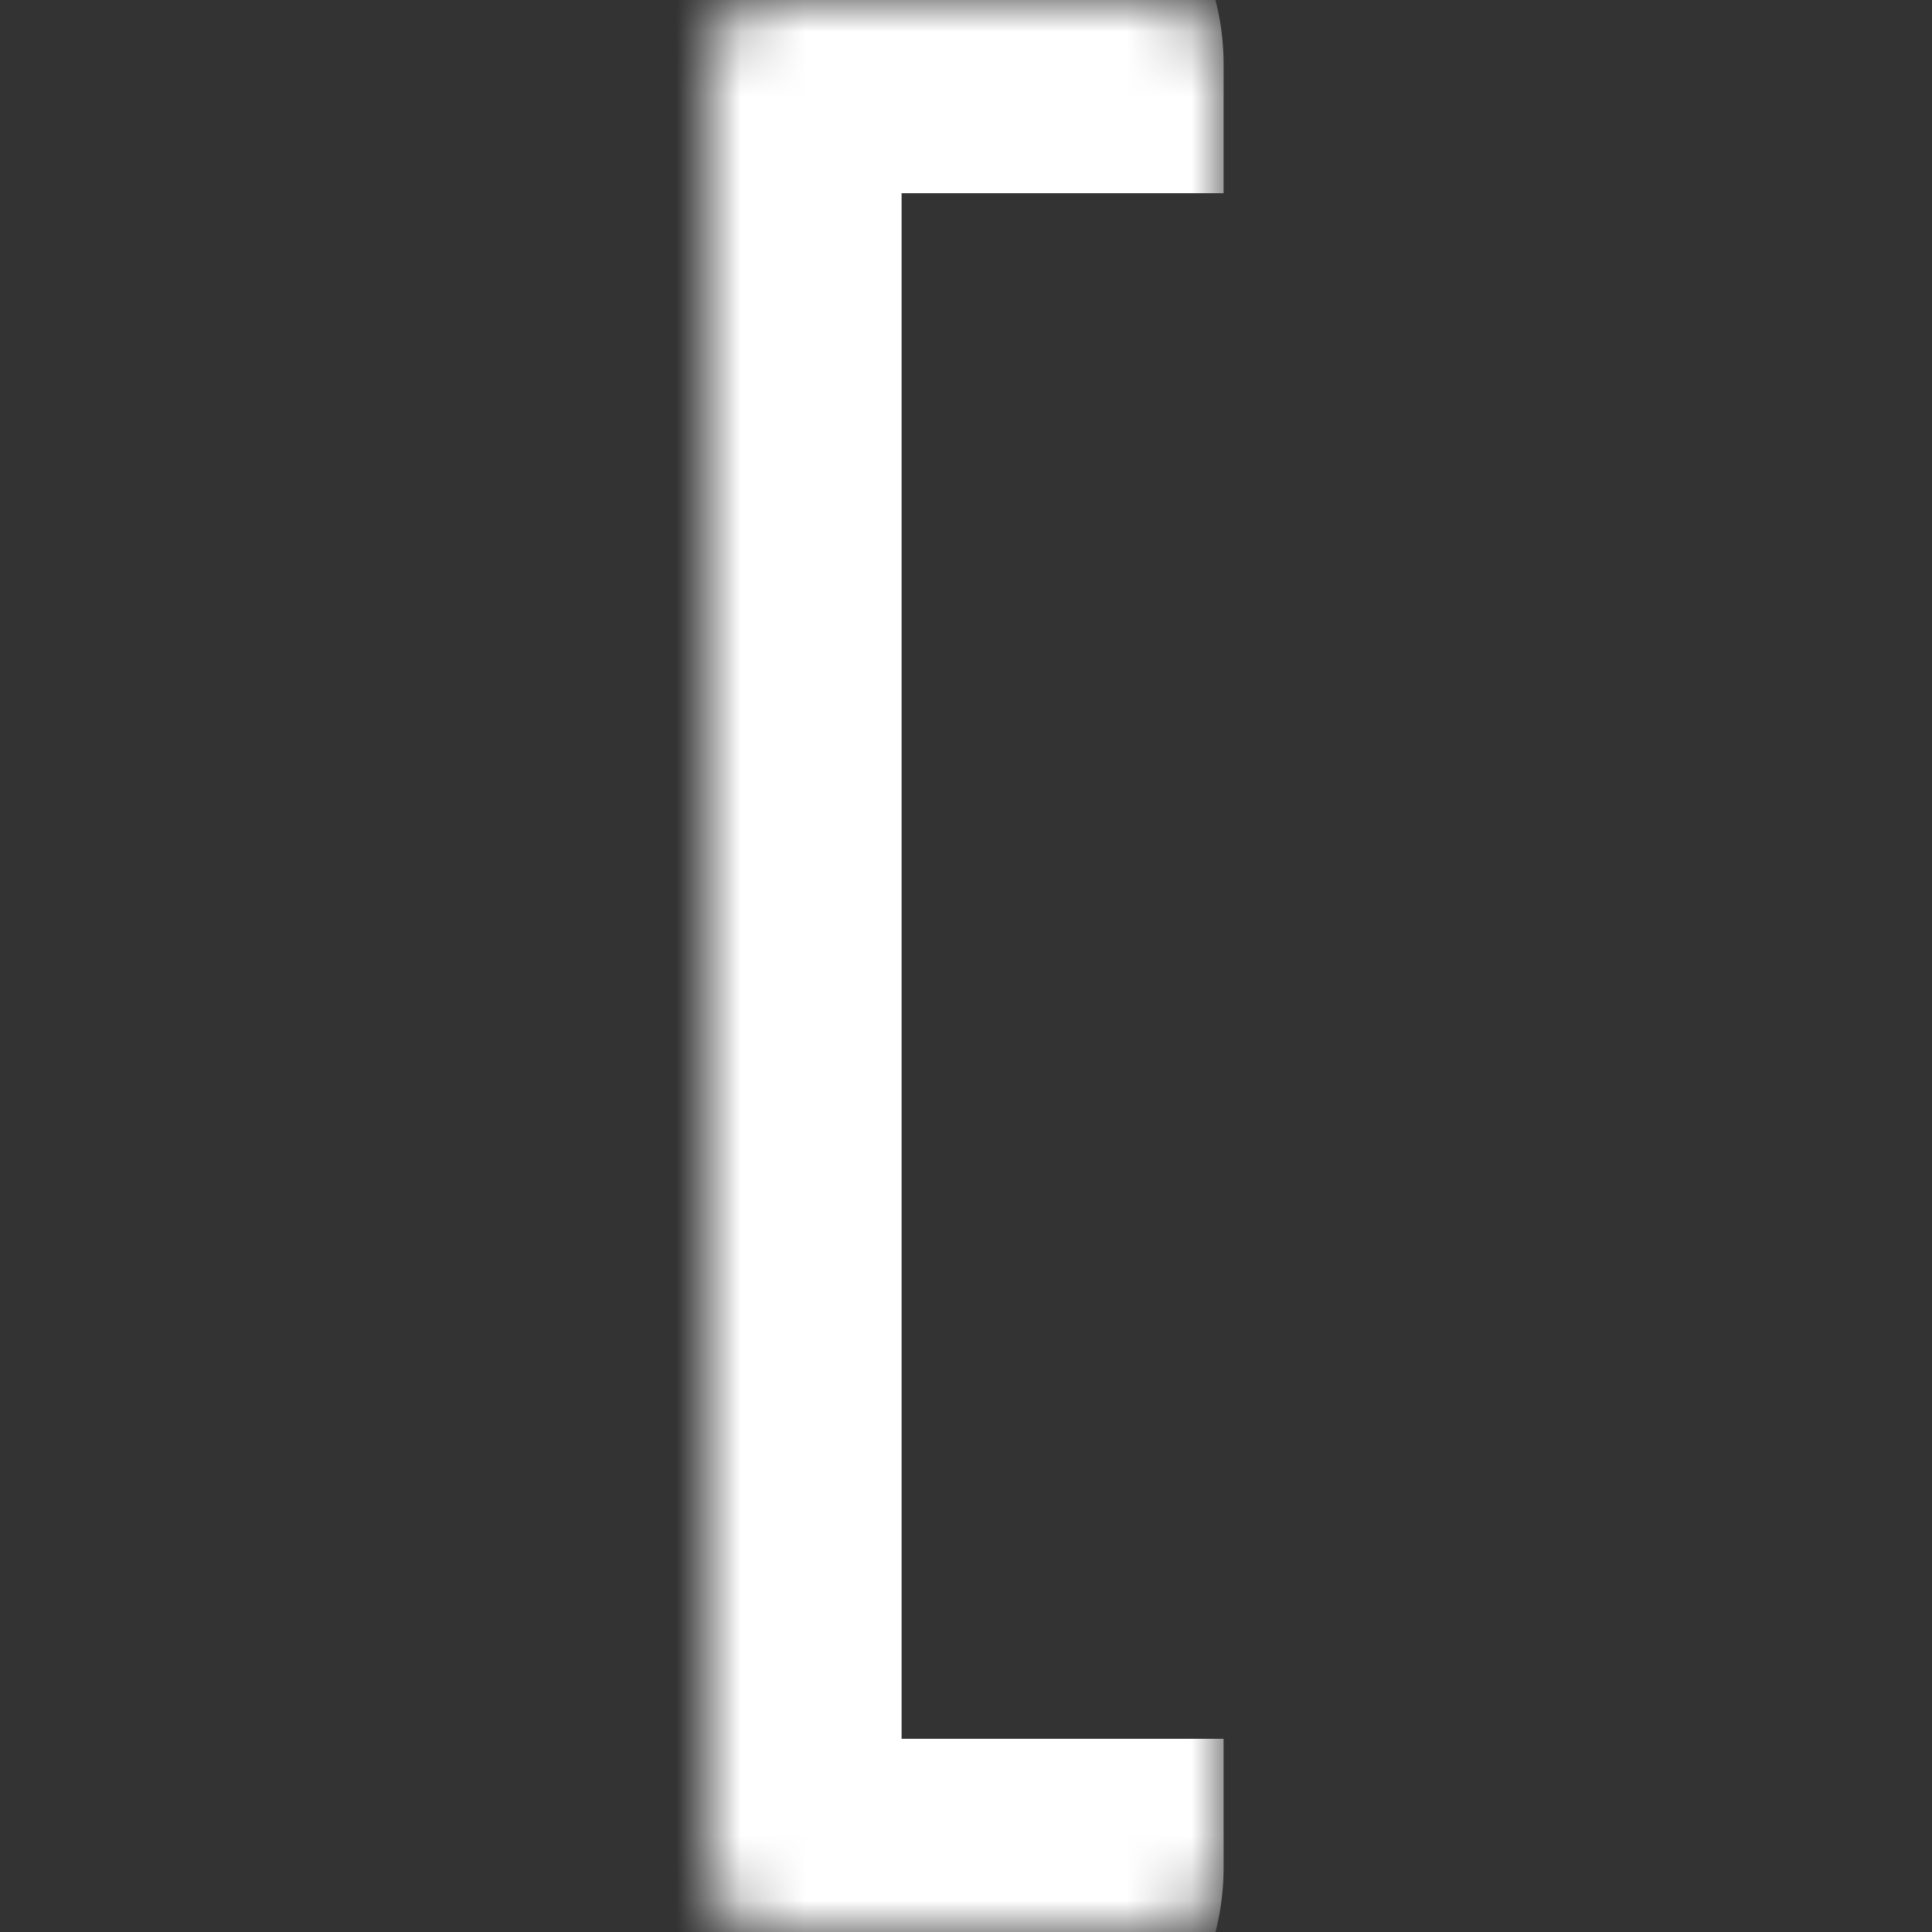 <svg width="30" height="30" viewBox="0 0 30 30" fill="none" xmlns="http://www.w3.org/2000/svg">
<rect x="0" y="0" width="30" height="30" fill="#333333" stroke="none"/>
<mask id="path-1-inside-1_211_267" fill="white">
<path d="M11 1C11 0.448 11.448 0 12 0H18C18.552 0 19 0.448 19 1V29C19 29.552 18.552 30 18 30H12C11.448 30 11 29.552 11 29V1Z"/>
</mask>
<path d="M8 1C8 -1.209 9.791 -3 12 -3H15C17.209 -3 19 -1.209 19 1V3C19 3 18.552 3 18 3H14L8 1ZM19 29C19 31.209 17.209 33 15 33H12C9.791 33 8 31.209 8 29L14 27H18C18.552 27 19 27 19 27V29ZM12 33C9.791 33 8 31.209 8 29V1C8 -1.209 9.791 -3 12 -3L14 3V27L12 33ZM19 0V30V0Z" fill="white" mask="url(#path-1-inside-1_211_267)"/>
</svg>
